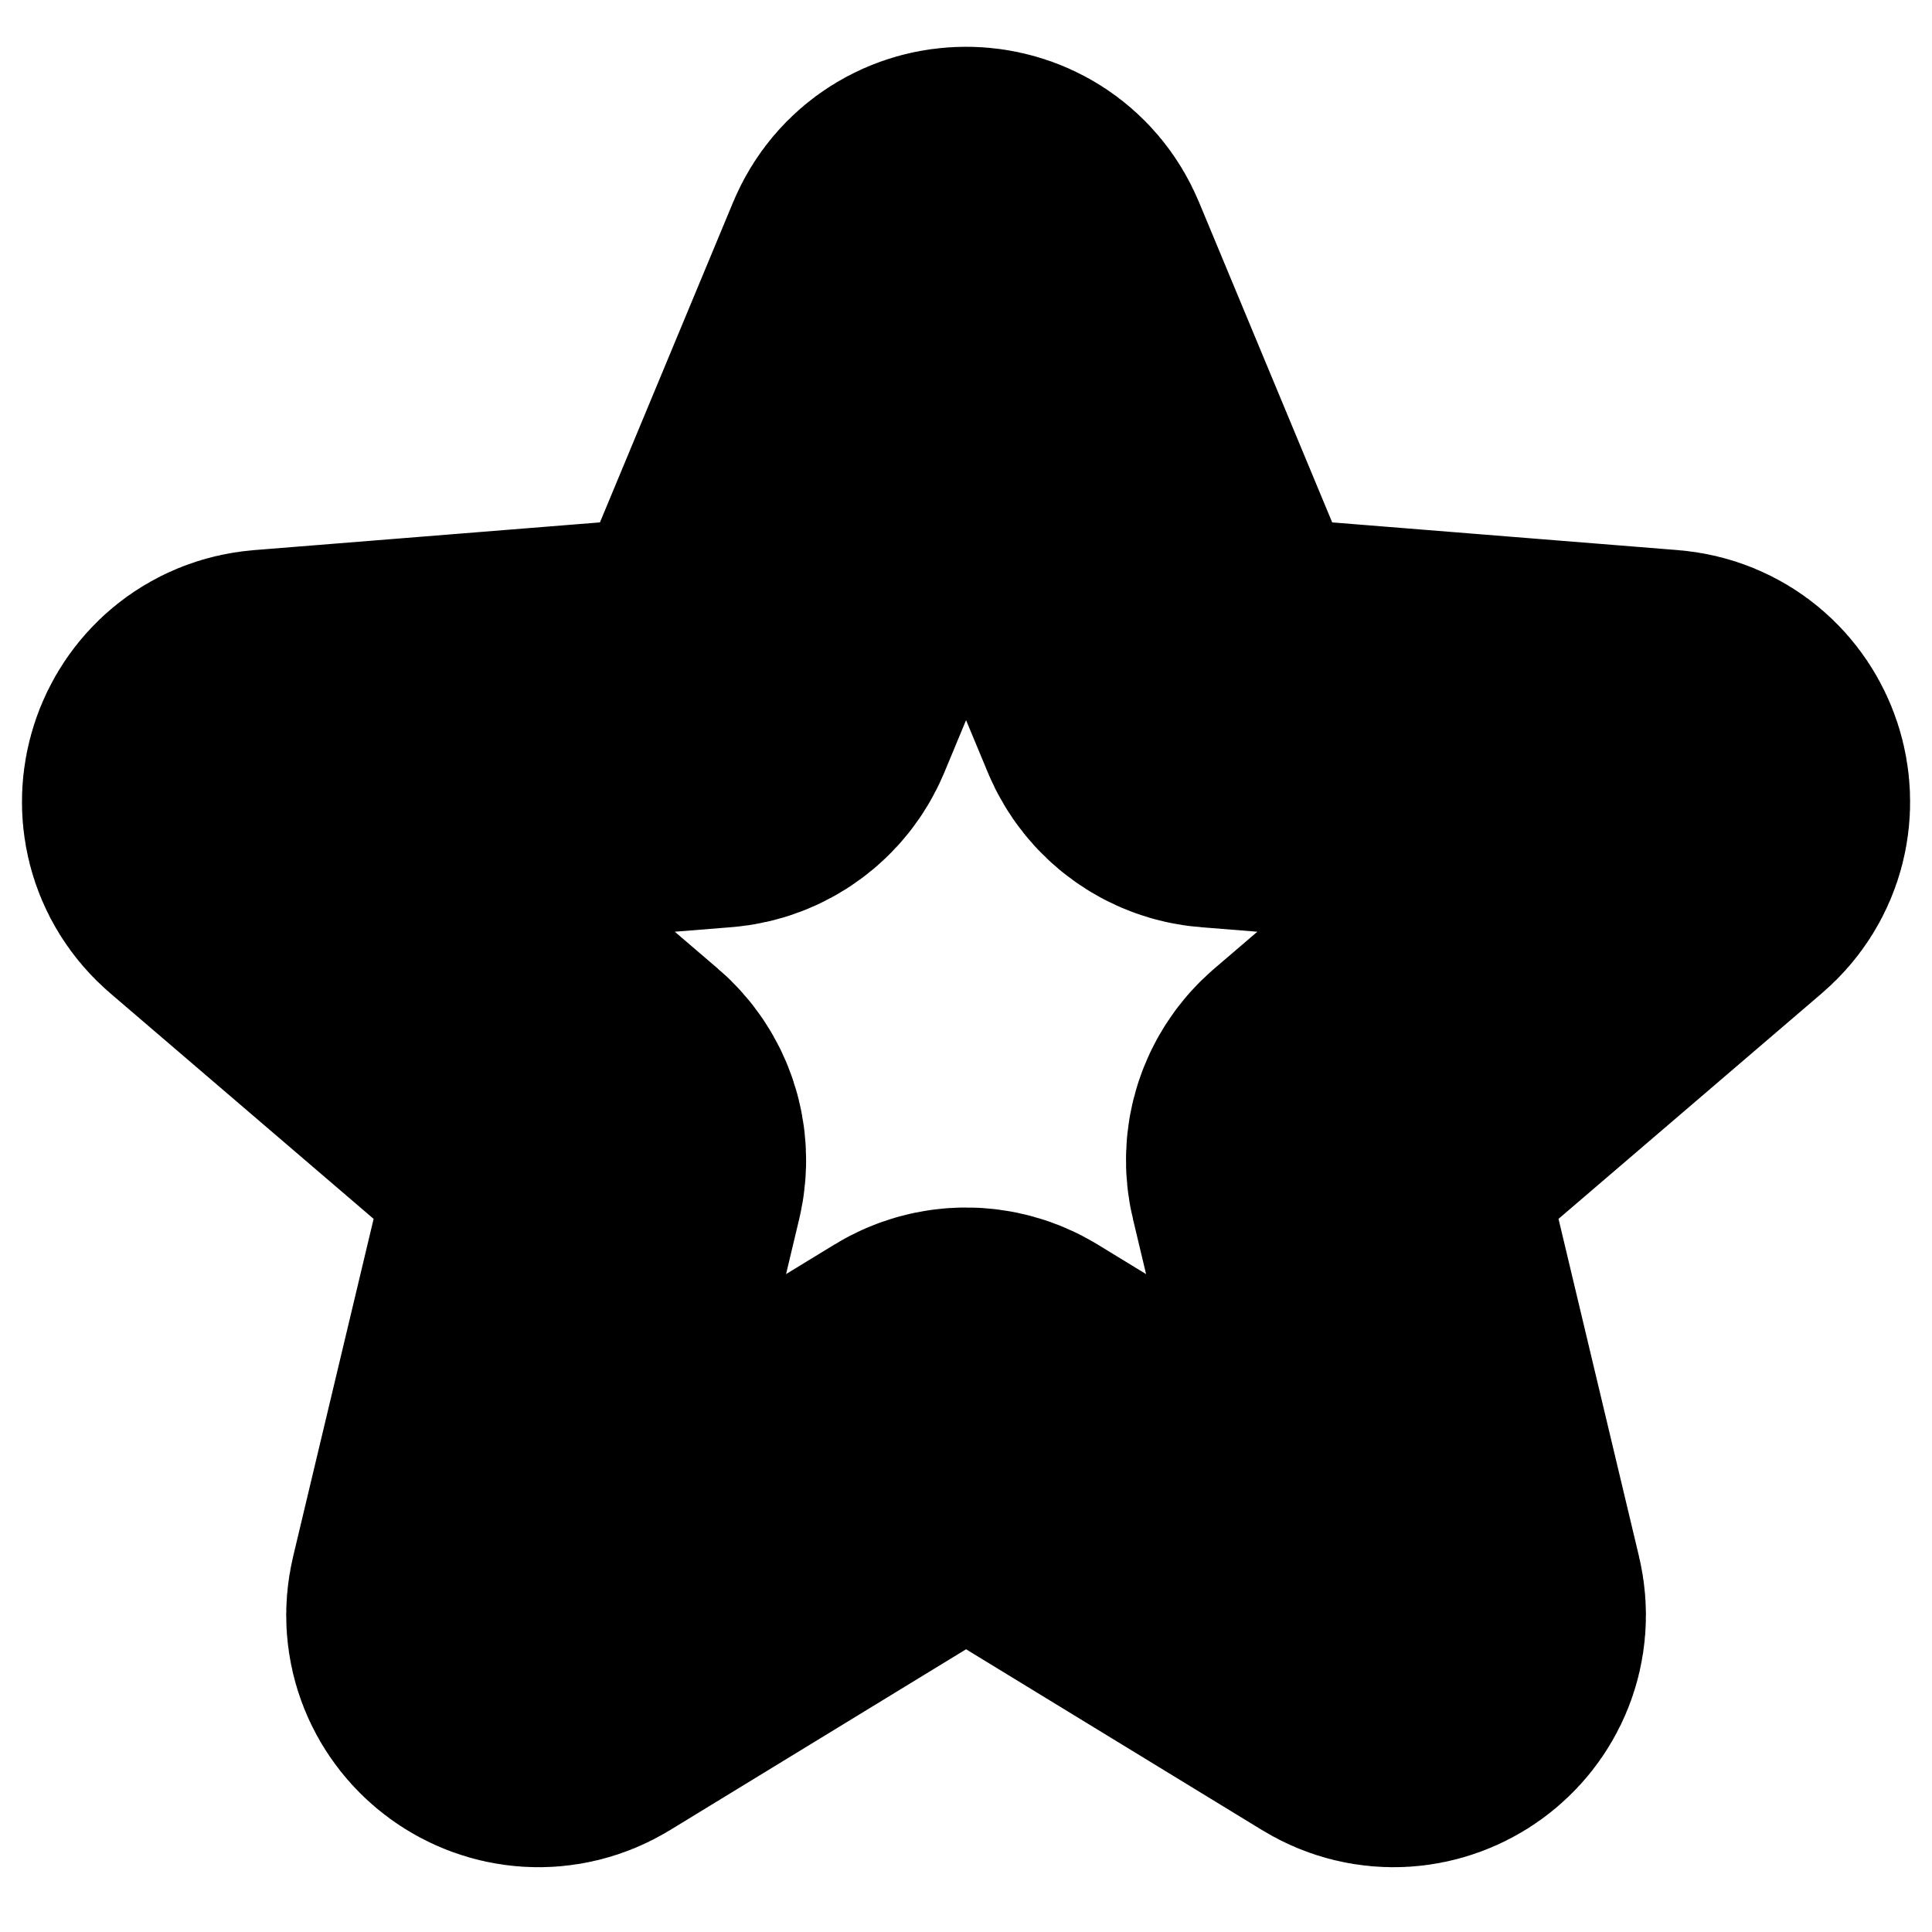 <svg width="28" height="28" viewBox="0 0 28 28" fill="none" xmlns="http://www.w3.org/2000/svg">
<g id="heroicons-outline/star" clip-path="url(#clip0_770_4165)">
<path id="Star 5" d="M13.395 4.082C13.619 3.543 14.383 3.543 14.607 4.082L17.087 10.045C17.181 10.272 17.395 10.428 17.64 10.447L24.078 10.963C24.66 11.01 24.896 11.736 24.453 12.116L19.548 16.318C19.361 16.478 19.279 16.729 19.337 16.968L20.835 23.251C20.971 23.819 20.353 24.267 19.855 23.963L14.343 20.596C14.133 20.468 13.869 20.468 13.659 20.596L8.147 23.963C7.649 24.267 7.031 23.819 7.167 23.251L8.665 16.968C8.722 16.729 8.641 16.478 8.454 16.318L3.549 12.116C3.105 11.736 3.341 11.01 3.923 10.963L10.361 10.447C10.606 10.428 10.82 10.272 10.915 10.045L13.395 4.082Z" stroke="black" stroke-width="6" stroke-linecap="round" stroke-linejoin="round"/>
</g>
<defs>
<clipPath id="clip0_770_4165">
<rect width="28" height="28" fill="white"/>
</clipPath>
</defs>
</svg>
